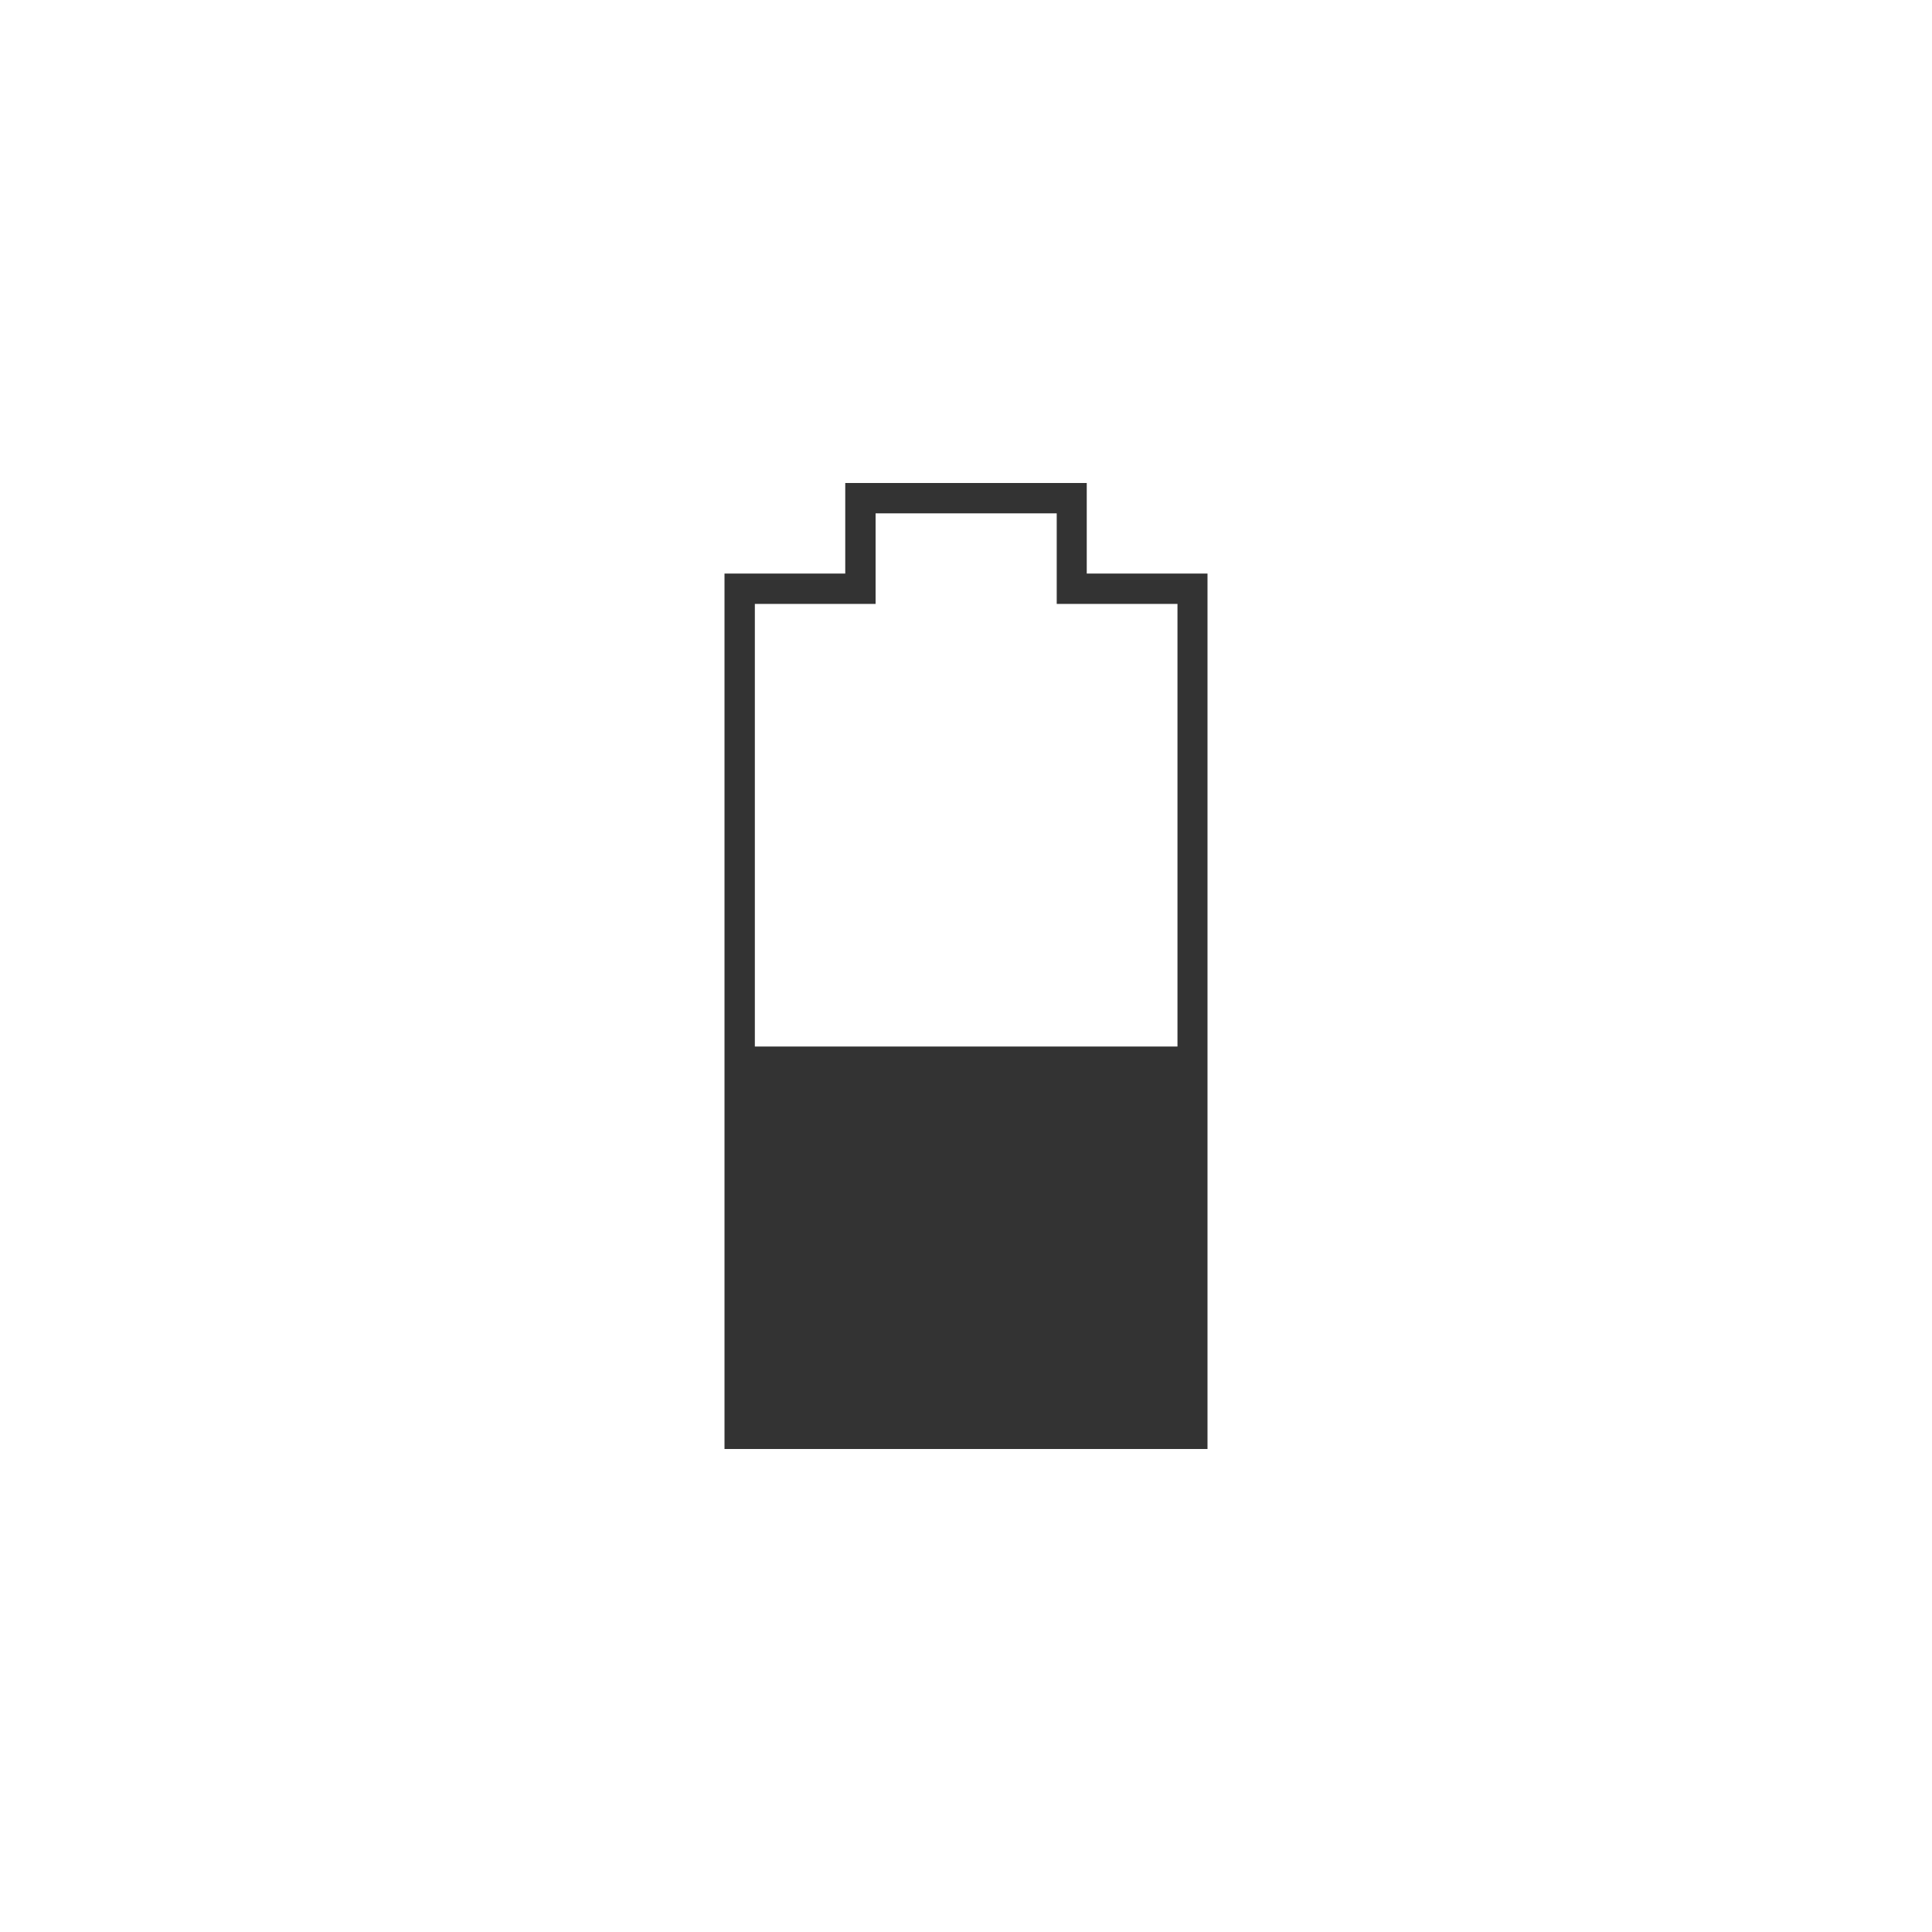 <!-- color: #ffe06d -->
<svg xmlns="http://www.w3.org/2000/svg" xmlns:xlink="http://www.w3.org/1999/xlink" width="48px" height="48px" viewBox="0 0 48 48" version="1.1">
<g id="surface1">
<path style=" stroke:none;fill-rule:nonzero;fill:rgb(20%,20%,20%);fill-opacity:1;" d="M 21 12 L 21 14.25 L 18 14.25 L 18 36 L 30 36 L 30 14.25 L 27 14.25 L 27 12 M 21.754 12.754 L 26.254 12.754 L 26.254 15.004 L 29.254 15.004 L 29.254 35.254 L 18.754 35.254 L 18.754 15.004 L 21.754 15.004 L 21.754 12.754 M 21.75 12.754 "/>
<path style=" stroke:none;fill-rule:nonzero;fill:rgb(20%,20%,20%);fill-opacity:1;" d="M 18.344 26 L 29.625 26 L 29.523 36 L 18.344 35.844 M 18.344 26 "/>
</g>
</svg>
